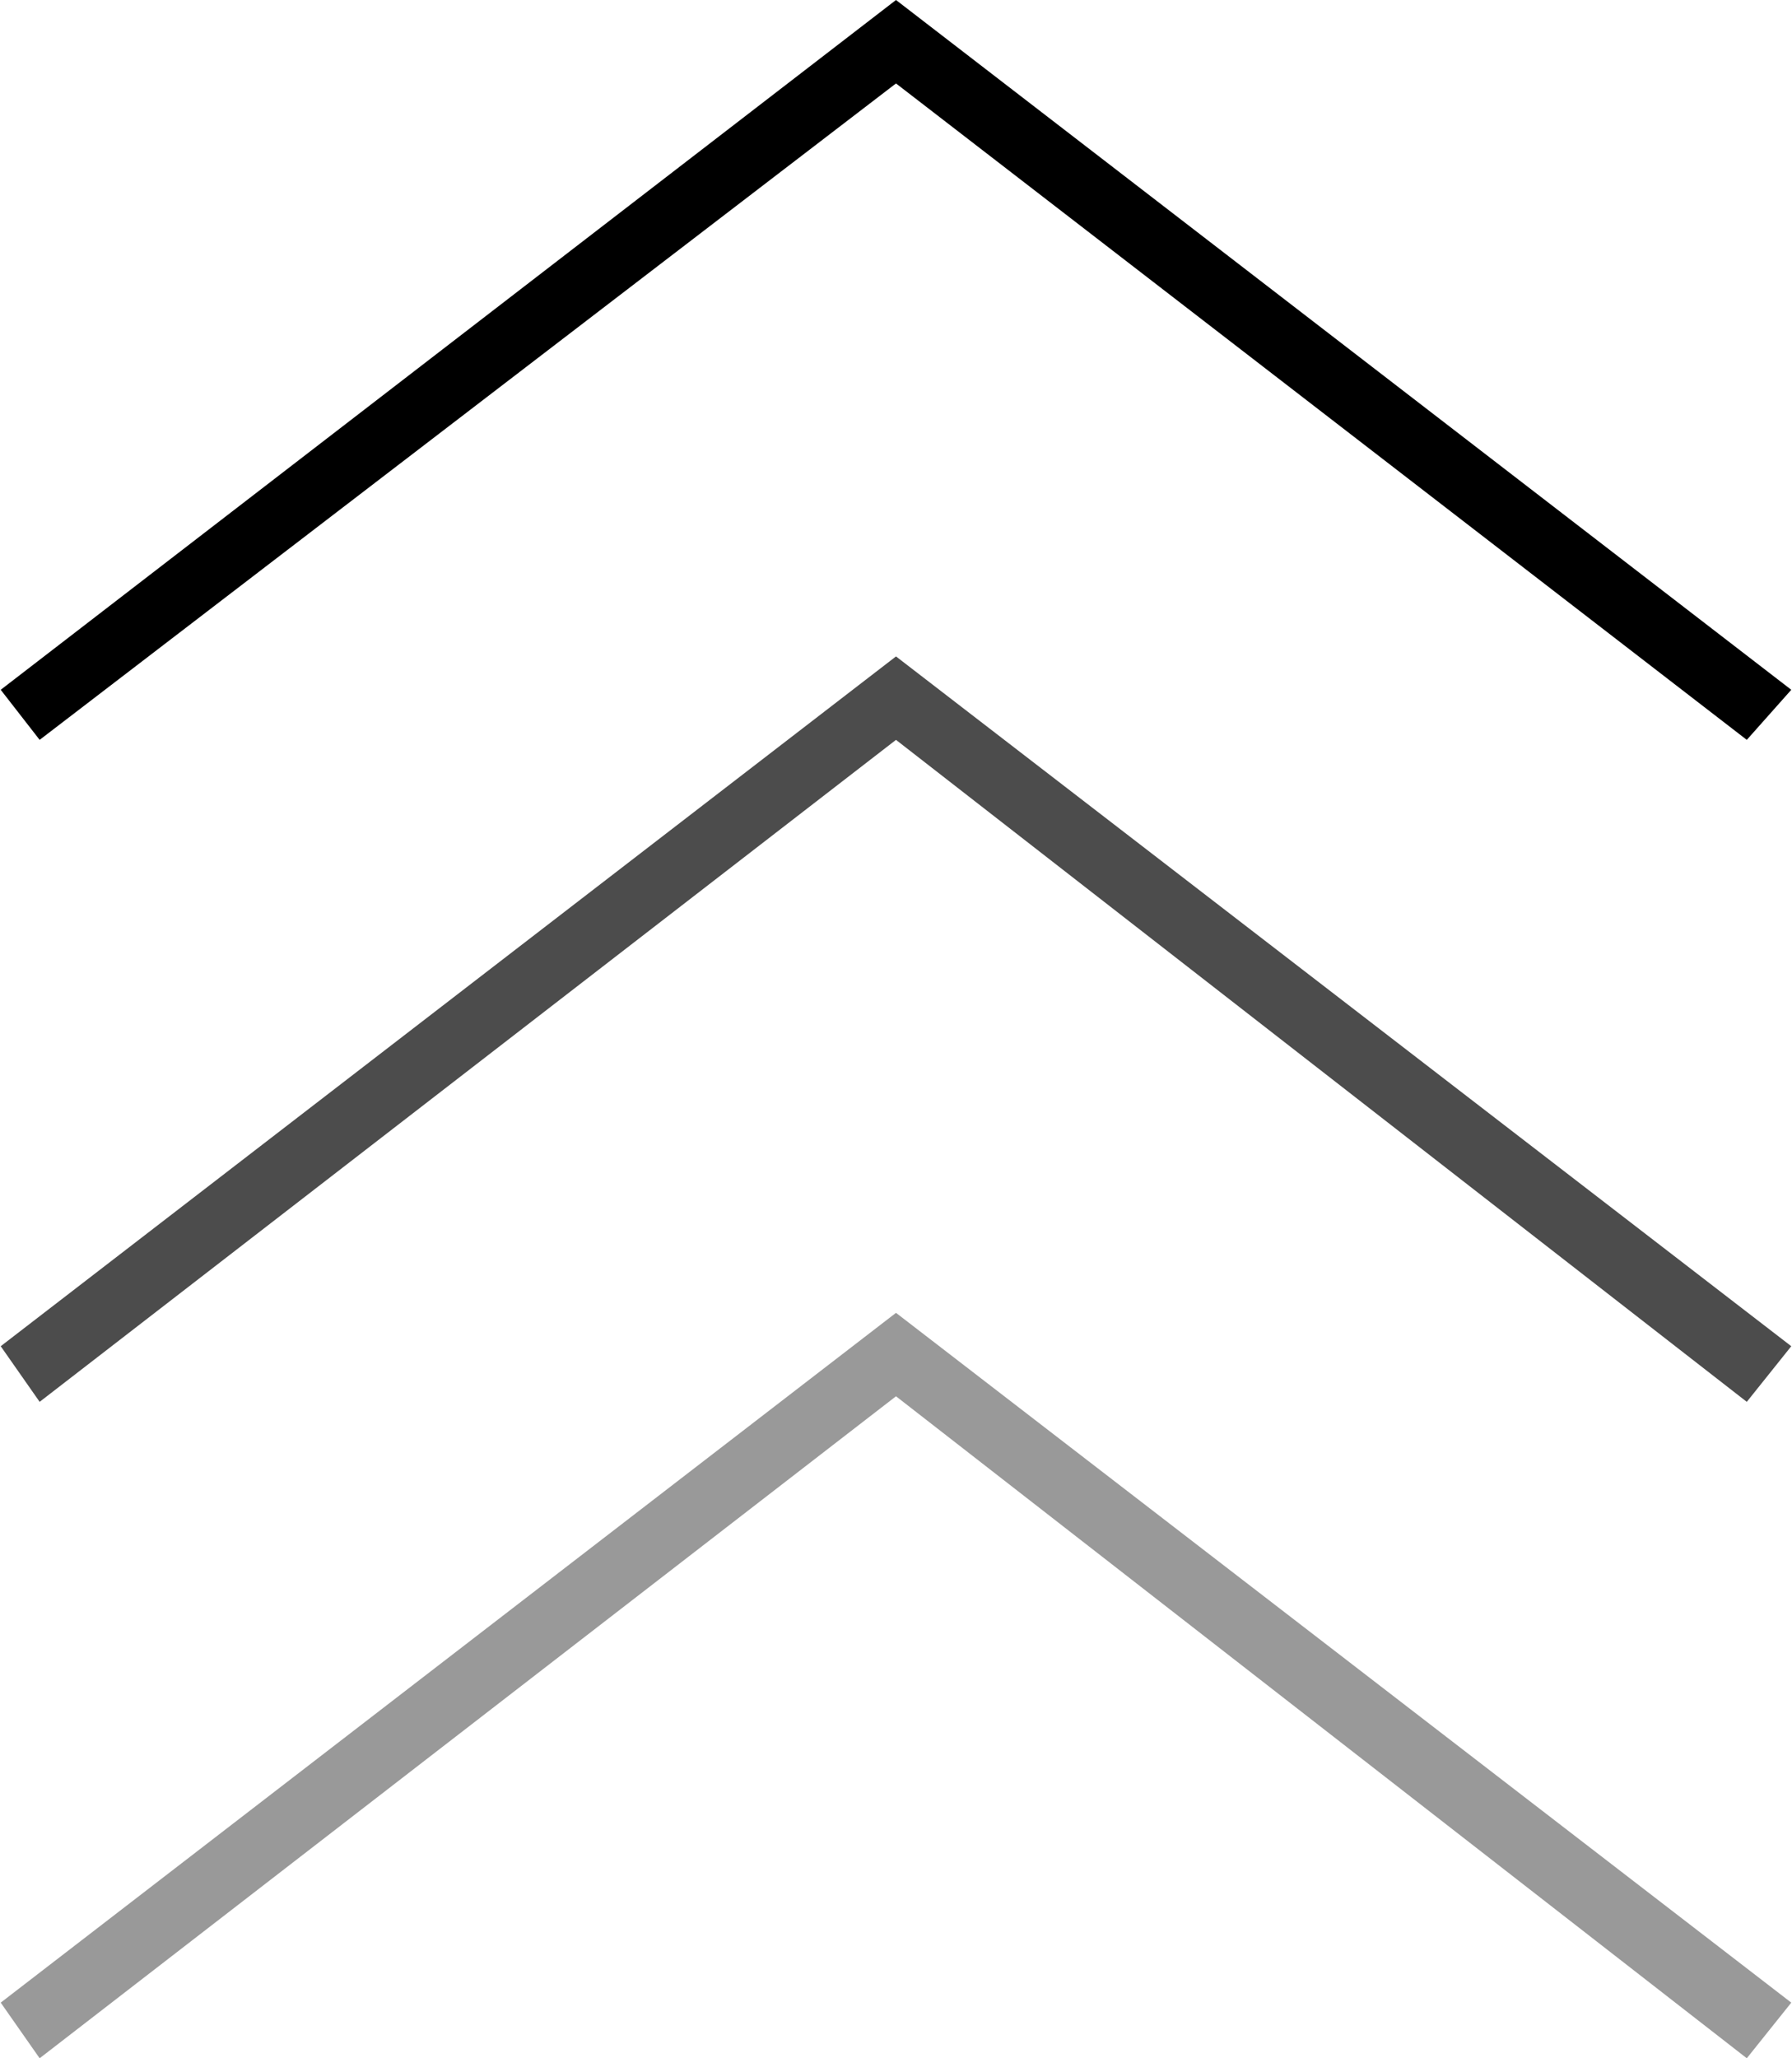 <?xml version="1.0" encoding="UTF-8"?>
<!DOCTYPE svg PUBLIC "-//W3C//DTD SVG 1.1//EN" "http://www.w3.org/Graphics/SVG/1.1/DTD/svg11.dtd">
<!-- Creator: CorelDRAW 2021 (64-Bit) -->
<svg xmlns="http://www.w3.org/2000/svg" xml:space="preserve" width="81px" height="93px" version="1.1" style="shape-rendering:geometricPrecision; text-rendering:geometricPrecision; image-rendering:optimizeQuality; fill-rule:evenodd; clip-rule:evenodd"
viewBox="0 0 3.22 3.7"
 xmlns:xlink="http://www.w3.org/1999/xlink"
 xmlns:xodm="http://www.corel.com/coreldraw/odm/2003">
 <defs>
  <style type="text/css">
   <![CDATA[
    .fil0 {fill:black;fill-rule:nonzero}
    .fil2 {fill:black;fill-rule:nonzero;fill-opacity:0.4}
    .fil1 {fill:black;fill-rule:nonzero;fill-opacity:0.702}
   ]]>
  </style>
 </defs>
 <g id="Vrstva_x0020_1">
  <g id="_1892892841616">
   <polygon class="fil0" points="3.14,1.33 1.61,0.15 0.07,1.33 0,1.24 1.61,0 3.22,1.24 "/>
   <polygon class="fil1" points="3.14,2.52 1.61,1.33 0.07,2.52 0,2.42 1.61,1.18 3.22,2.42 "/>
   <polygon class="fil2" points="3.14,3.7 1.61,2.51 0.07,3.7 0,3.6 1.61,2.36 3.22,3.6 "/>
  </g>
 </g>
</svg>
